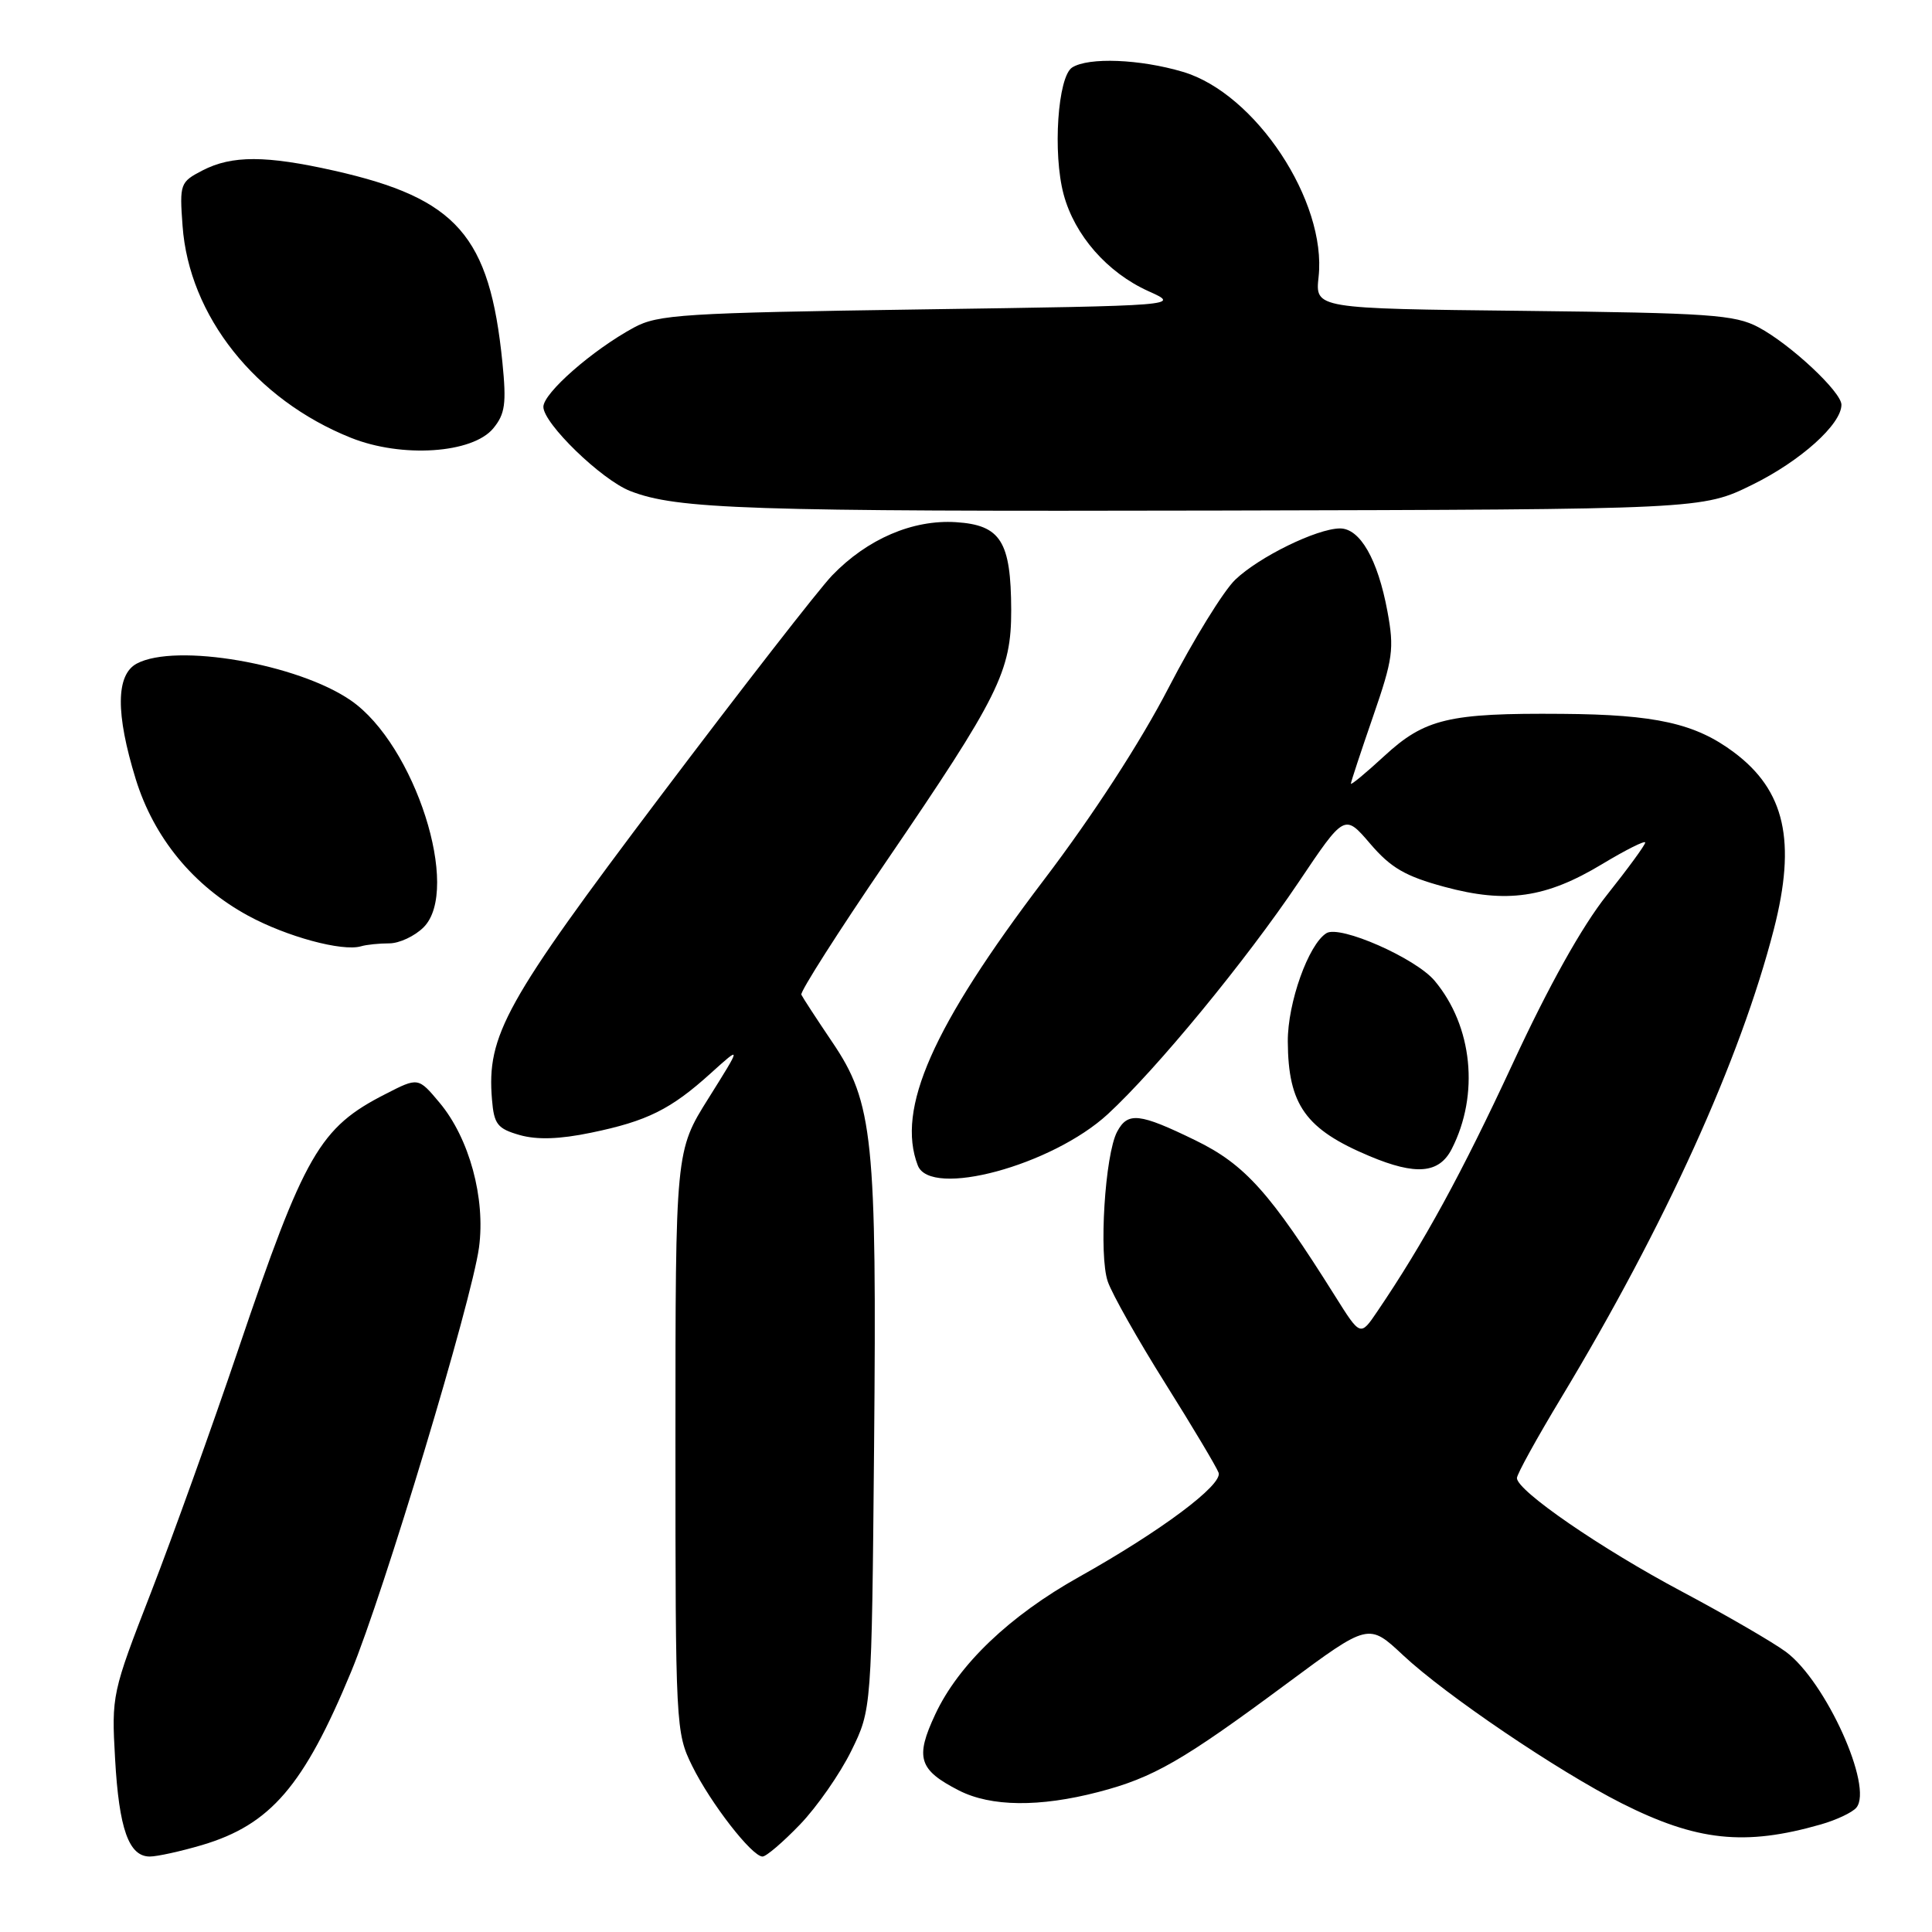<?xml version="1.0" encoding="UTF-8" standalone="no"?>
<!DOCTYPE svg PUBLIC "-//W3C//DTD SVG 1.1//EN" "http://www.w3.org/Graphics/SVG/1.1/DTD/svg11.dtd" >
<svg xmlns="http://www.w3.org/2000/svg" xmlns:xlink="http://www.w3.org/1999/xlink" version="1.1" viewBox="0 0 256 256">
 <g >
 <path fill="currentColor"
d=" M 26.77 244.48 C 35.85 241.78 40.25 236.66 46.52 221.53 C 50.86 211.05 62.50 172.42 63.47 165.30 C 64.35 158.78 62.19 150.83 58.25 146.12 C 55.42 142.74 55.42 142.74 51.09 144.96 C 42.35 149.41 40.37 152.85 31.58 178.79 C 28.10 189.08 22.89 203.57 20.01 211.00 C 14.84 224.30 14.77 224.63 15.25 233.06 C 15.77 242.35 17.07 246.00 19.85 246.00 C 20.83 246.00 23.95 245.31 26.77 244.48 Z  M 106.01 241.75 C 108.26 239.41 111.31 235.03 112.80 232.00 C 115.50 226.50 115.50 226.50 115.82 191.70 C 116.19 150.85 115.70 146.09 110.29 138.10 C 108.21 135.02 106.36 132.18 106.18 131.80 C 106.01 131.41 111.06 123.48 117.41 114.18 C 132.38 92.24 134.00 88.97 133.99 80.85 C 133.96 71.73 132.61 69.57 126.66 69.19 C 120.94 68.83 114.93 71.41 110.27 76.24 C 108.54 78.03 98.31 91.19 87.52 105.49 C 66.91 132.81 64.48 137.18 65.19 145.69 C 65.46 148.98 65.91 149.55 68.86 150.40 C 71.17 151.05 74.13 150.96 78.32 150.09 C 85.74 148.56 88.89 147.00 94.19 142.20 C 98.27 138.52 98.27 138.52 93.89 145.51 C 89.50 152.50 89.50 152.50 89.50 191.00 C 89.50 228.78 89.54 229.58 91.72 234.00 C 94.17 238.96 99.64 246.00 101.04 246.00 C 101.53 246.00 103.76 244.09 106.01 241.75 Z  M 241.26 241.75 C 243.33 241.16 245.45 240.16 245.98 239.52 C 248.25 236.79 241.93 222.81 236.66 218.89 C 234.92 217.60 228.72 214.01 222.88 210.90 C 212.15 205.20 201.00 197.53 201.00 195.85 C 201.00 195.34 203.64 190.56 206.86 185.22 C 220.62 162.39 230.59 140.44 235.04 123.15 C 238.04 111.47 236.53 104.74 229.75 99.68 C 224.64 95.86 219.39 94.68 207.00 94.59 C 191.96 94.47 188.80 95.22 183.41 100.19 C 180.98 102.43 179.00 104.07 179.00 103.84 C 179.00 103.61 180.32 99.62 181.93 94.96 C 184.58 87.30 184.76 85.98 183.84 81.00 C 182.56 74.10 180.20 69.99 177.53 70.02 C 174.46 70.06 166.85 73.78 163.68 76.81 C 162.13 78.29 158.16 84.73 154.85 91.12 C 151.14 98.30 144.81 108.06 138.30 116.62 C 123.55 136.05 118.74 146.94 121.61 154.42 C 123.28 158.79 139.39 154.44 146.79 147.63 C 153.27 141.65 165.06 127.32 172.07 116.90 C 178.16 107.83 178.16 107.83 181.56 111.80 C 184.29 114.99 186.21 116.11 191.39 117.51 C 199.63 119.74 204.84 118.99 212.29 114.50 C 215.43 112.61 218.00 111.32 218.00 111.64 C 218.00 111.96 215.71 115.09 212.91 118.61 C 209.62 122.75 205.22 130.62 200.43 140.96 C 193.70 155.46 188.66 164.70 182.49 173.79 C 180.26 177.08 180.26 177.08 176.94 171.79 C 168.30 158.02 164.98 154.31 158.40 151.10 C 150.97 147.48 149.44 147.31 148.03 149.95 C 146.41 152.97 145.58 166.35 146.79 169.82 C 147.37 171.50 150.81 177.58 154.42 183.33 C 158.03 189.08 161.20 194.40 161.47 195.14 C 162.04 196.74 153.85 202.86 143.00 208.94 C 133.79 214.09 127.01 220.56 123.93 227.15 C 121.23 232.91 121.73 234.52 127.07 237.25 C 131.31 239.41 137.74 239.48 145.54 237.45 C 152.83 235.55 156.68 233.34 170.54 223.06 C 181.35 215.05 181.35 215.05 185.92 219.33 C 191.59 224.63 206.39 234.65 214.87 238.94 C 224.83 243.96 231.18 244.64 241.26 241.75 Z  M 192.36 152.25 C 196.05 145.04 195.13 135.97 190.10 129.96 C 187.59 126.96 177.55 122.54 175.76 123.65 C 173.38 125.12 170.61 132.89 170.64 138.01 C 170.69 146.41 172.99 149.63 181.47 153.19 C 187.61 155.77 190.69 155.51 192.36 152.25 Z  M 51.58 125.00 C 52.91 125.00 54.96 124.04 56.13 122.87 C 61.12 117.88 54.98 98.68 46.50 92.82 C 39.48 87.96 23.28 85.17 18.12 87.93 C 15.35 89.42 15.31 94.55 17.99 103.25 C 20.40 111.03 25.63 117.39 32.87 121.33 C 37.97 124.11 45.35 126.11 47.83 125.39 C 48.56 125.17 50.25 125.00 51.58 125.00 Z  M 232.21 64.22 C 238.59 61.08 244.00 56.22 244.00 53.63 C 244.00 51.93 237.22 45.60 233.00 43.36 C 229.88 41.70 226.52 41.47 201.88 41.19 C 174.26 40.89 174.26 40.89 174.72 36.69 C 175.82 26.68 166.36 12.37 156.74 9.52 C 151.05 7.83 144.25 7.56 142.07 8.94 C 140.16 10.15 139.47 20.32 140.94 25.77 C 142.40 31.19 146.72 36.12 152.17 38.58 C 156.45 40.50 156.45 40.50 121.97 41.00 C 90.58 41.46 87.19 41.67 84.00 43.40 C 78.50 46.38 72.00 52.08 72.00 53.91 C 72.00 56.11 79.69 63.57 83.50 65.06 C 89.67 67.48 99.06 67.79 161.52 67.65 C 225.55 67.50 225.55 67.50 232.21 64.22 Z  M 65.36 56.76 C 66.93 54.85 67.12 53.49 66.57 48.00 C 64.88 31.22 60.56 26.29 44.30 22.62 C 35.25 20.58 30.73 20.57 26.84 22.58 C 23.87 24.12 23.78 24.35 24.19 29.92 C 25.05 41.86 33.85 52.95 46.50 58.01 C 53.24 60.71 62.61 60.09 65.36 56.76 Z "/>
</g>
</svg>